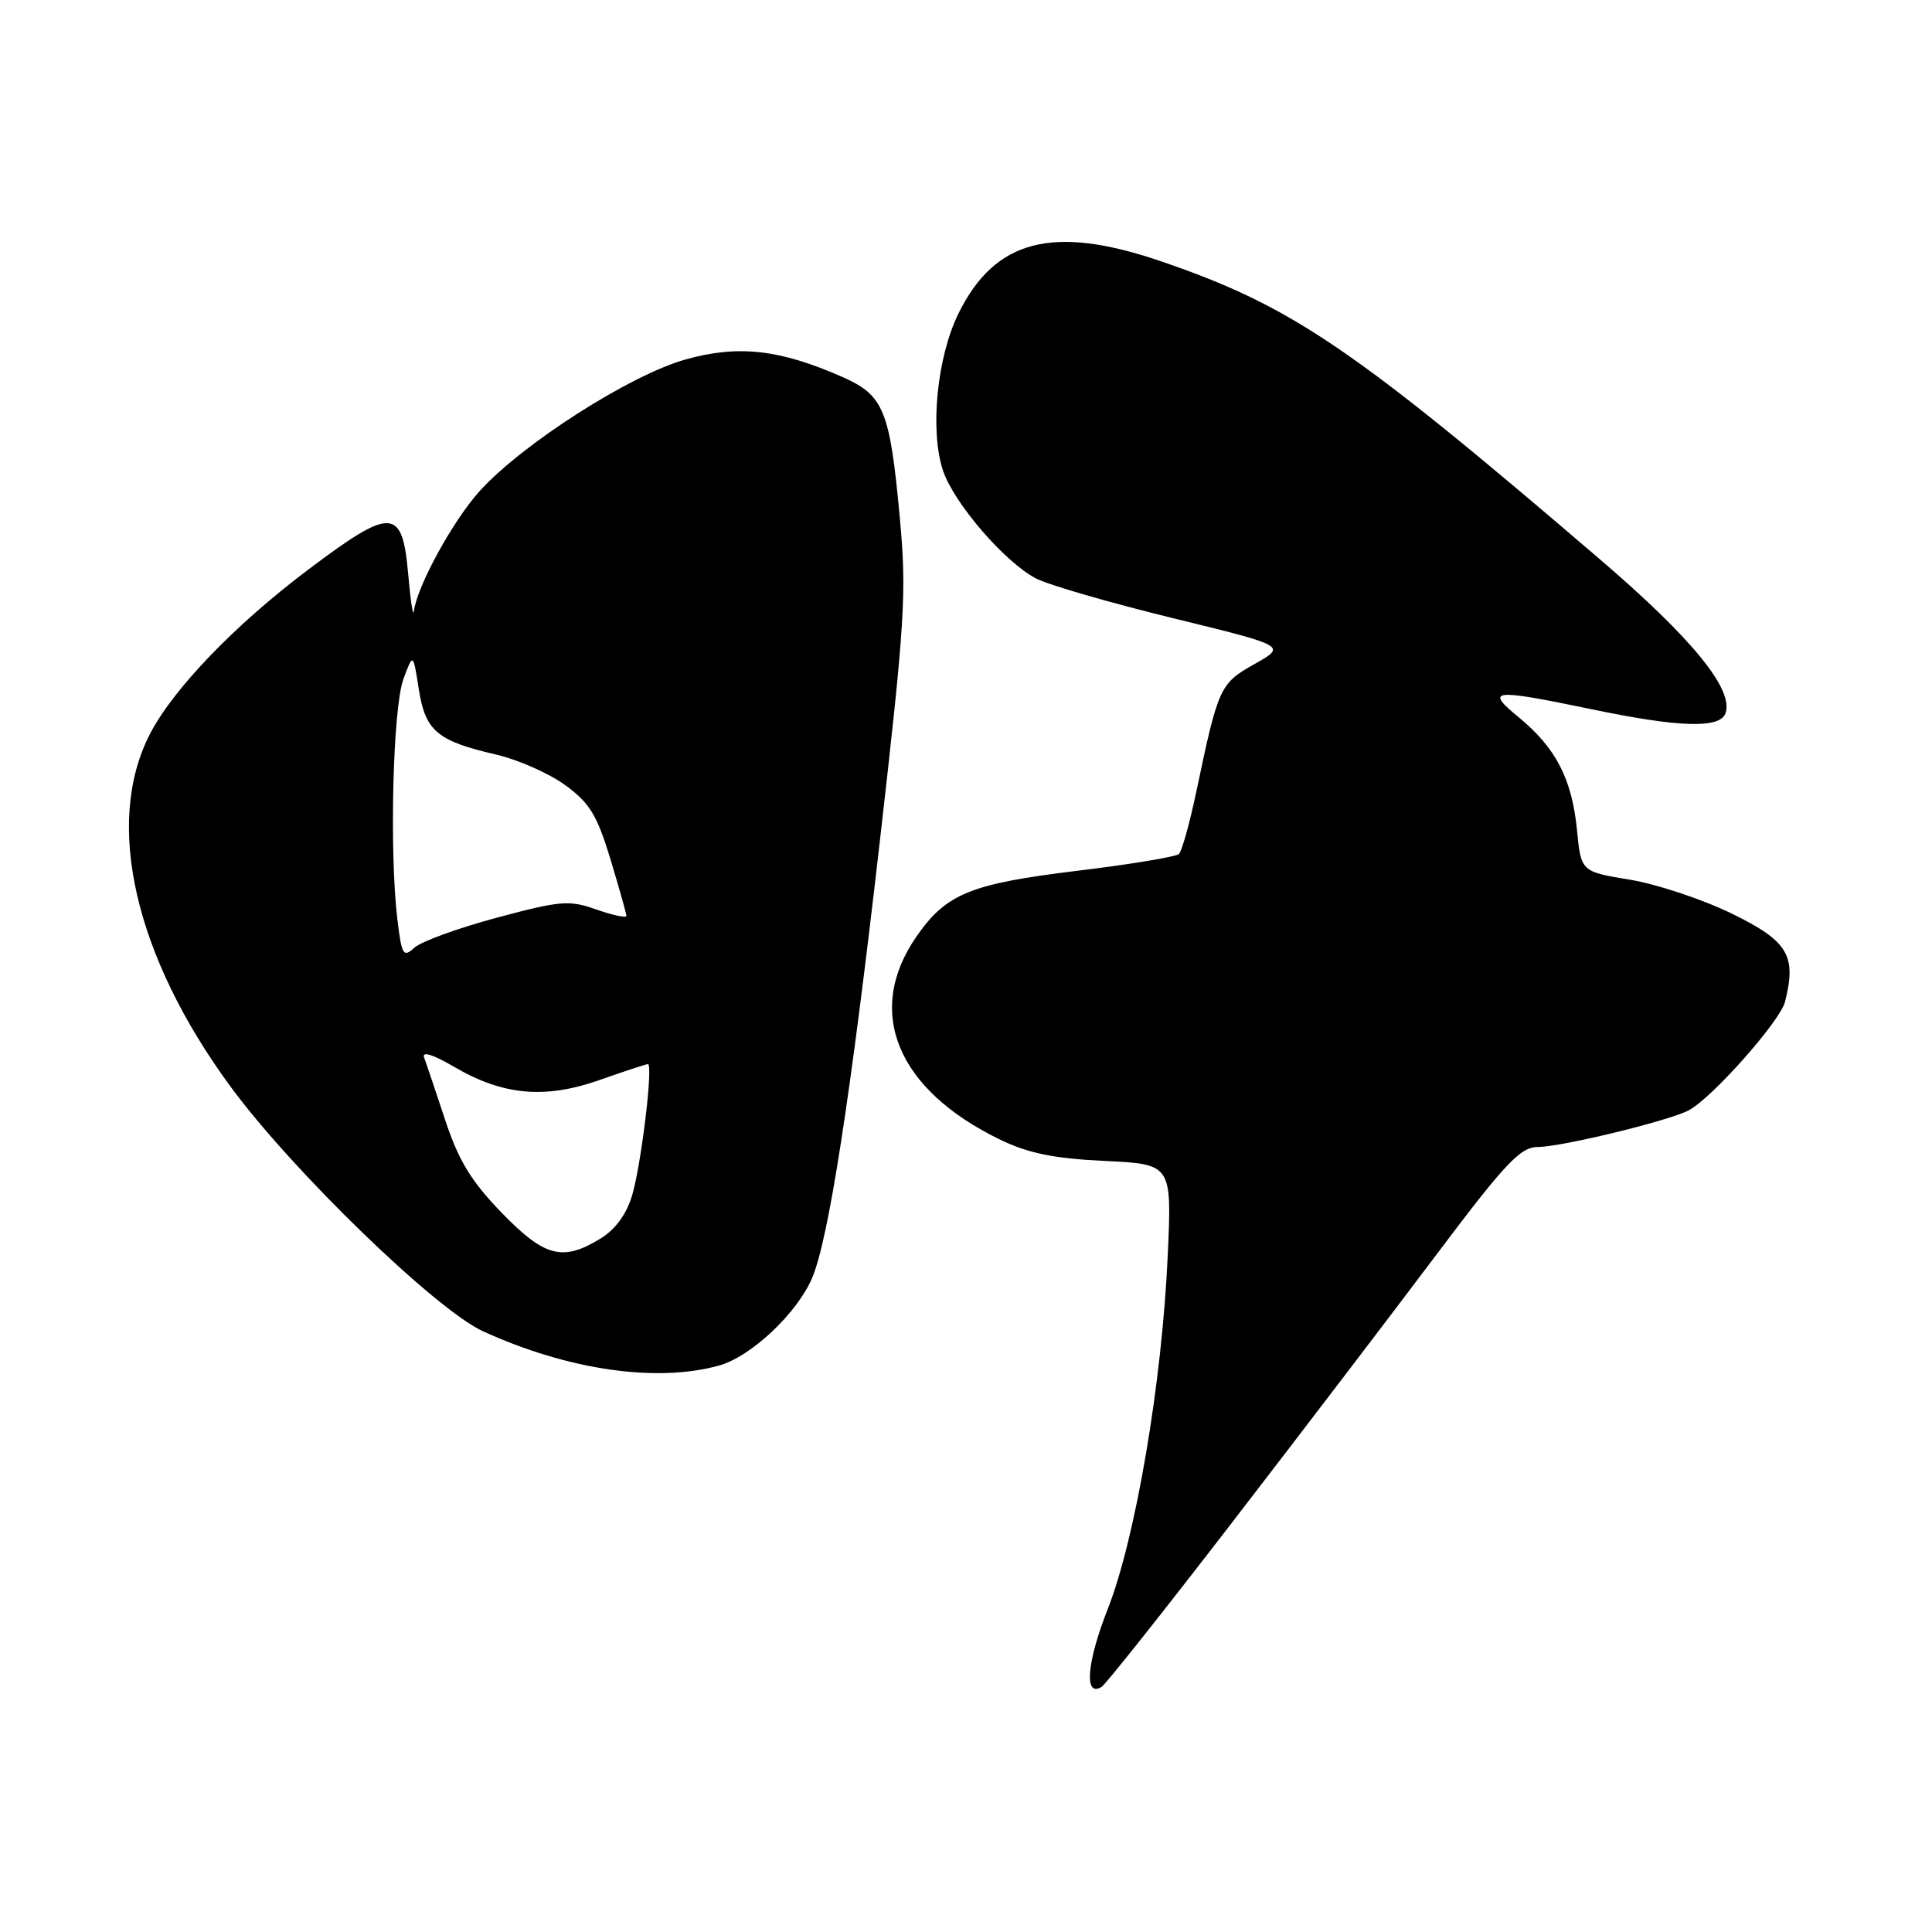 <?xml version="1.0" encoding="UTF-8" standalone="no"?>
<!DOCTYPE svg PUBLIC "-//W3C//DTD SVG 1.1//EN" "http://www.w3.org/Graphics/SVG/1.1/DTD/svg11.dtd" >
<svg xmlns="http://www.w3.org/2000/svg" xmlns:xlink="http://www.w3.org/1999/xlink" version="1.1" viewBox="0 0 256 256">
 <g >
 <path fill="currentColor"
d=" M 163.28 201.71 C 172.27 190.04 184.44 174.09 190.33 166.25 C 199.50 154.06 201.45 152.00 203.78 151.98 C 206.94 151.97 221.20 148.50 223.79 147.11 C 226.89 145.45 235.89 135.30 236.53 132.73 C 238.07 126.60 236.93 124.71 229.50 121.07 C 225.65 119.19 219.57 117.16 216.00 116.57 C 209.50 115.50 209.50 115.50 208.96 110.00 C 208.30 103.24 206.18 99.12 201.29 95.09 C 196.71 91.32 197.60 91.22 211.00 94.00 C 222.48 96.39 227.85 96.55 228.62 94.55 C 229.81 91.45 224.30 84.66 212.10 74.20 C 179.28 46.05 171.18 40.55 153.83 34.62 C 139.56 29.74 131.87 31.71 127.03 41.48 C 124.16 47.27 123.19 57.00 124.94 62.32 C 126.36 66.63 133.15 74.51 137.28 76.65 C 138.96 77.52 147.12 79.88 155.42 81.91 C 170.49 85.59 170.49 85.59 166.23 87.99 C 161.63 90.58 161.43 91.01 158.50 104.99 C 157.63 109.10 156.61 112.78 156.21 113.16 C 155.82 113.53 149.74 114.54 142.70 115.39 C 128.57 117.11 125.37 118.42 121.44 124.09 C 114.55 134.02 118.82 144.38 132.53 151.01 C 136.26 152.82 139.66 153.51 146.38 153.83 C 155.28 154.26 155.28 154.26 154.73 166.38 C 153.98 183.18 150.47 203.82 146.78 213.21 C 143.98 220.33 143.62 224.97 145.97 223.52 C 146.51 223.18 154.30 213.37 163.28 201.71 Z  M 95.25 180.95 C 99.51 179.77 105.61 174.03 107.61 169.34 C 109.79 164.21 112.67 145.60 116.58 111.50 C 119.93 82.18 120.15 78.58 119.22 68.50 C 117.91 54.34 117.10 52.38 111.66 49.97 C 103.34 46.29 97.82 45.67 90.84 47.63 C 83.49 49.69 69.19 58.83 63.55 65.08 C 60.01 68.99 55.24 77.72 54.84 81.00 C 54.74 81.83 54.39 79.58 54.08 76.00 C 53.30 67.22 51.89 67.16 40.88 75.45 C 31.07 82.83 22.88 91.36 19.82 97.35 C 13.81 109.14 17.85 126.70 30.56 144.00 C 38.74 155.13 57.73 173.53 64.00 176.40 C 75.22 181.53 86.98 183.24 95.25 180.95 Z  M 66.44 160.66 C 62.43 156.52 60.76 153.77 58.99 148.41 C 57.73 144.61 56.48 140.88 56.19 140.11 C 55.88 139.26 57.40 139.73 60.17 141.36 C 66.65 145.15 72.20 145.66 79.47 143.10 C 82.75 141.94 85.62 141.00 85.85 141.00 C 86.58 141.00 84.97 154.29 83.76 158.39 C 83.01 160.91 81.53 162.92 79.55 164.13 C 74.54 167.19 72.15 166.56 66.44 160.66 Z  M 52.65 121.78 C 51.58 112.83 52.06 93.76 53.45 90.00 C 54.74 86.50 54.74 86.50 55.49 91.31 C 56.36 96.86 57.92 98.18 65.73 99.98 C 68.61 100.65 72.72 102.46 74.86 104.01 C 78.12 106.37 79.10 107.98 80.88 113.82 C 82.04 117.67 83.00 121.06 83.00 121.36 C 83.00 121.66 81.22 121.28 79.04 120.52 C 75.43 119.24 74.29 119.33 65.83 121.60 C 60.74 122.96 55.83 124.75 54.93 125.56 C 53.43 126.92 53.23 126.59 52.65 121.78 Z "/>
</g>
</svg>